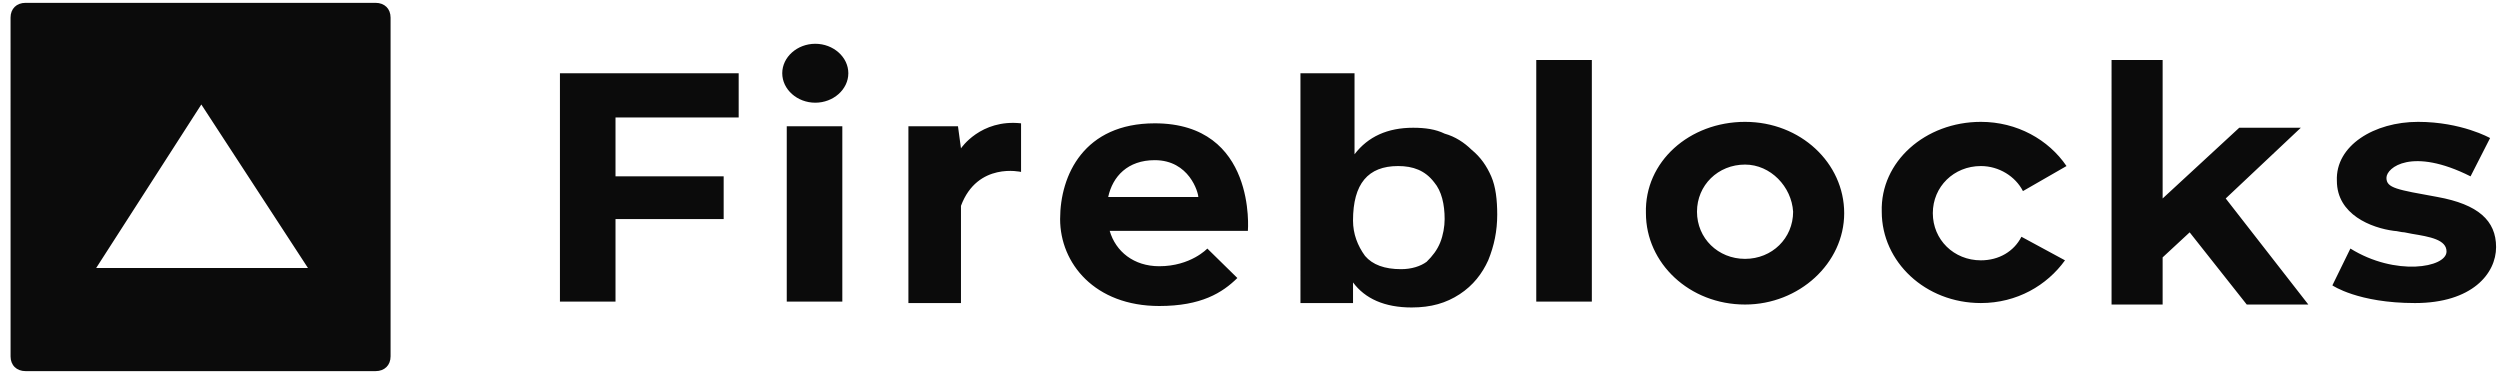 <svg xmlns="http://www.w3.org/2000/svg" width="234" height="35" fill="none"><g fill="#0B0B0B" clip-path="url(#a)"><path d="M126.784 6.855v7.584c1.265-1.655 3.093-2.482 5.483-2.482 1.125 0 2.109.138 2.952.552.984.275 1.828.827 2.531 1.516.844.69 1.406 1.517 1.828 2.482.421.965.562 2.206.562 3.585 0 1.517-.281 2.896-.844 4.275-.562 1.24-1.405 2.344-2.671 3.171-1.265.827-2.671 1.241-4.499 1.241-2.53 0-4.358-.827-5.483-2.344v1.93h-4.921V6.855h5.062Zm-18.699 4.688c9.56 0 8.717 10.066 8.717 10.066h-12.935c.562 1.93 2.25 3.31 4.64 3.31 2.952 0 4.499-1.655 4.499-1.655l2.811 2.757c-1.405 1.38-3.374 2.62-7.31 2.62-6.046 0-9.28-3.998-9.28-8.135s2.25-8.963 8.858-8.963Zm118.238-.137c4.078 0 6.749 1.516 6.749 1.516l-1.828 3.585c-5.483-2.757-7.873-.827-7.873.138s.984 1.103 4.78 1.793c3.796.69 5.483 2.206 5.483 4.688 0 2.482-2.249 5.24-7.592 5.24-5.342 0-7.732-1.655-7.732-1.655l1.687-3.447c4.218 2.62 8.998 1.792 8.998.276 0-1.104-1.547-1.38-3.234-1.655l-.703-.138c-.281 0-.703-.138-.984-.138-2.109-.276-5.343-1.517-5.343-4.688-.14-3.31 3.515-5.515 7.592-5.515Zm-23.9-5.792v12.962l7.17-6.619h5.764l-7.029 6.619 7.732 9.927h-5.764l-5.343-6.756-2.53 2.344v4.412h-4.781V5.614h4.781Zm-17.012 5.792c3.374 0 6.327 1.654 8.014 4.136l-4.077 2.344c-.703-1.379-2.25-2.344-3.937-2.344-2.531 0-4.499 1.93-4.499 4.412s1.968 4.413 4.499 4.413c1.687 0 3.093-.828 3.796-2.206l4.077 2.206c-1.687 2.344-4.499 3.998-7.873 3.998-5.202 0-9.279-3.86-9.279-8.548-.141-4.688 4.077-8.411 9.279-8.411Zm-22.073 0c5.202 0 9.279 3.86 9.279 8.548 0 4.688-4.218 8.55-9.279 8.55-5.202 0-9.279-3.862-9.279-8.55-.141-4.825 4.077-8.548 9.279-8.548Zm-84.496.413v16.408H73.64V11.82h5.202ZM69.14 6.855v4.137H57.612v5.515h10.123v3.999H57.612v7.721H52.41V6.855h16.73Zm20.807 7.032s1.828-2.757 5.624-2.344v4.55s-4.077-.964-5.624 3.172v9.1h-4.92V11.82h4.64l.28 2.068Zm59.049-8.273v22.613h-5.202V5.614h5.202Zm-18.136 9.928c-2.812 0-4.218 1.655-4.218 5.102 0 1.24.422 2.344 1.125 3.31.703.826 1.828 1.24 3.374 1.24.984 0 1.828-.276 2.39-.69.563-.55.984-1.102 1.266-1.792.281-.69.421-1.517.421-2.206 0-1.379-.281-2.62-.984-3.447-.843-1.103-1.968-1.517-3.374-1.517Zm32.477-.138c-2.531 0-4.499 1.93-4.499 4.413 0 2.482 1.968 4.412 4.499 4.412 2.531 0 4.499-1.93 4.499-4.412-.141-2.345-2.109-4.413-4.499-4.413Zm-55.253-.413c-2.531 0-3.937 1.516-4.358 3.447h8.435c0-.414-.843-3.447-4.077-3.447ZM76.311 4.098c1.687 0 3.093 1.24 3.093 2.757 0 1.517-1.406 2.758-3.093 2.758s-3.093-1.24-3.093-2.758c0-1.516 1.406-2.757 3.093-2.757ZM35.152.266c.844 0 1.406.551 1.406 1.378v31.714c0 .827-.562 1.379-1.406 1.379H2.394c-.843 0-1.406-.552-1.406-1.379V1.644c0-.827.563-1.378 1.406-1.378h32.758ZM18.844 9.78 9.002 25.085h19.824L18.844 9.78Z"/></g><defs><clipPath id="a"><path fill="#fff" d="M.988.266H233.67v34.47H.99z"/></clipPath></defs></svg>